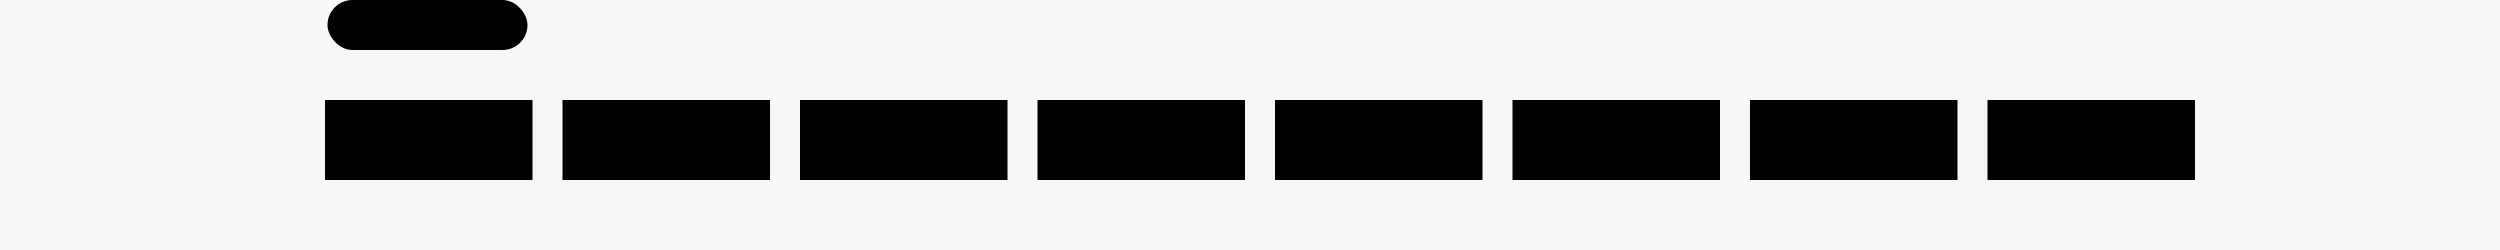 <svg viewBox="0 0 100 10" width="100%" height="100%">
<!--DRAWING BOARD-->
  <rect x="0" y="0" width="100%" height="100%" style="fill: #f7f7f7;"/>
<!-- SMALL HEADER FOR TITLE -->
  <rect x="13.1" y="0" width="8" height="2" style="rx:1px" >
    <animate attributeName="opacity" dur="2s" from="0.6" to="0.2" repeatCount="indefinite" values="0.4;0.3;0.4" />
  </rect>
<!-- FIRST ROW OF BRANDS --> 
  
  <rect x="13" y="4" width="8.3" height="3.2" >
  <animate attributeName="opacity" dur="2s" from="0.6" to="0.2" repeatCount="indefinite" values="0.3;0.4;0.3" />
  </rect>
  <rect x="22.5" y="4" width="8.3" height="3.2" >
  <animate attributeName="opacity" dur="2s" from="0.6" to="0.2" repeatCount="indefinite" values="0.4;0.3;0.4" />
  </rect>
  <rect x="32" y="4" width="8.3" height="3.2" >
  <animate attributeName="opacity" dur="2s" from="0.6" to="0.2" repeatCount="indefinite" values="0.3;0.4;0.3" />
  </rect>
  
  <rect x="41.5" y="4" width="8.3" height="3.2" >
  <animate attributeName="opacity" dur="2s" from="0.6" to="0.2" repeatCount="indefinite" values="0.4;0.3;0.4" />
  </rect>
  <rect x="51" y="4" width="8.3" height="3.2" >
  <animate attributeName="opacity" dur="2s" from="0.6" to="0.2" repeatCount="indefinite" values="0.3;0.4;0.3" />
  </rect>
  <rect x="60.5" y="4" width="8.3" height="3.2" >
  <animate attributeName="opacity" dur="2s" from="0.6" to="0.2" repeatCount="indefinite" values="0.4;0.3;0.4" />
  </rect>
  <rect x="70" y="4" width="8.3" height="3.2" >
  <animate attributeName="opacity" dur="2s" from="0.6" to="0.2" repeatCount="indefinite" values="0.3;0.4;0.3" />
  </rect>

  <rect x="79.5 " y="4" width="8.3" height="3.2" >
  <animate attributeName="opacity" dur="2s" from="0.6" to="0.2" repeatCount="indefinite" values="0.4;0.3;0.4" />
  </rect>
</svg>